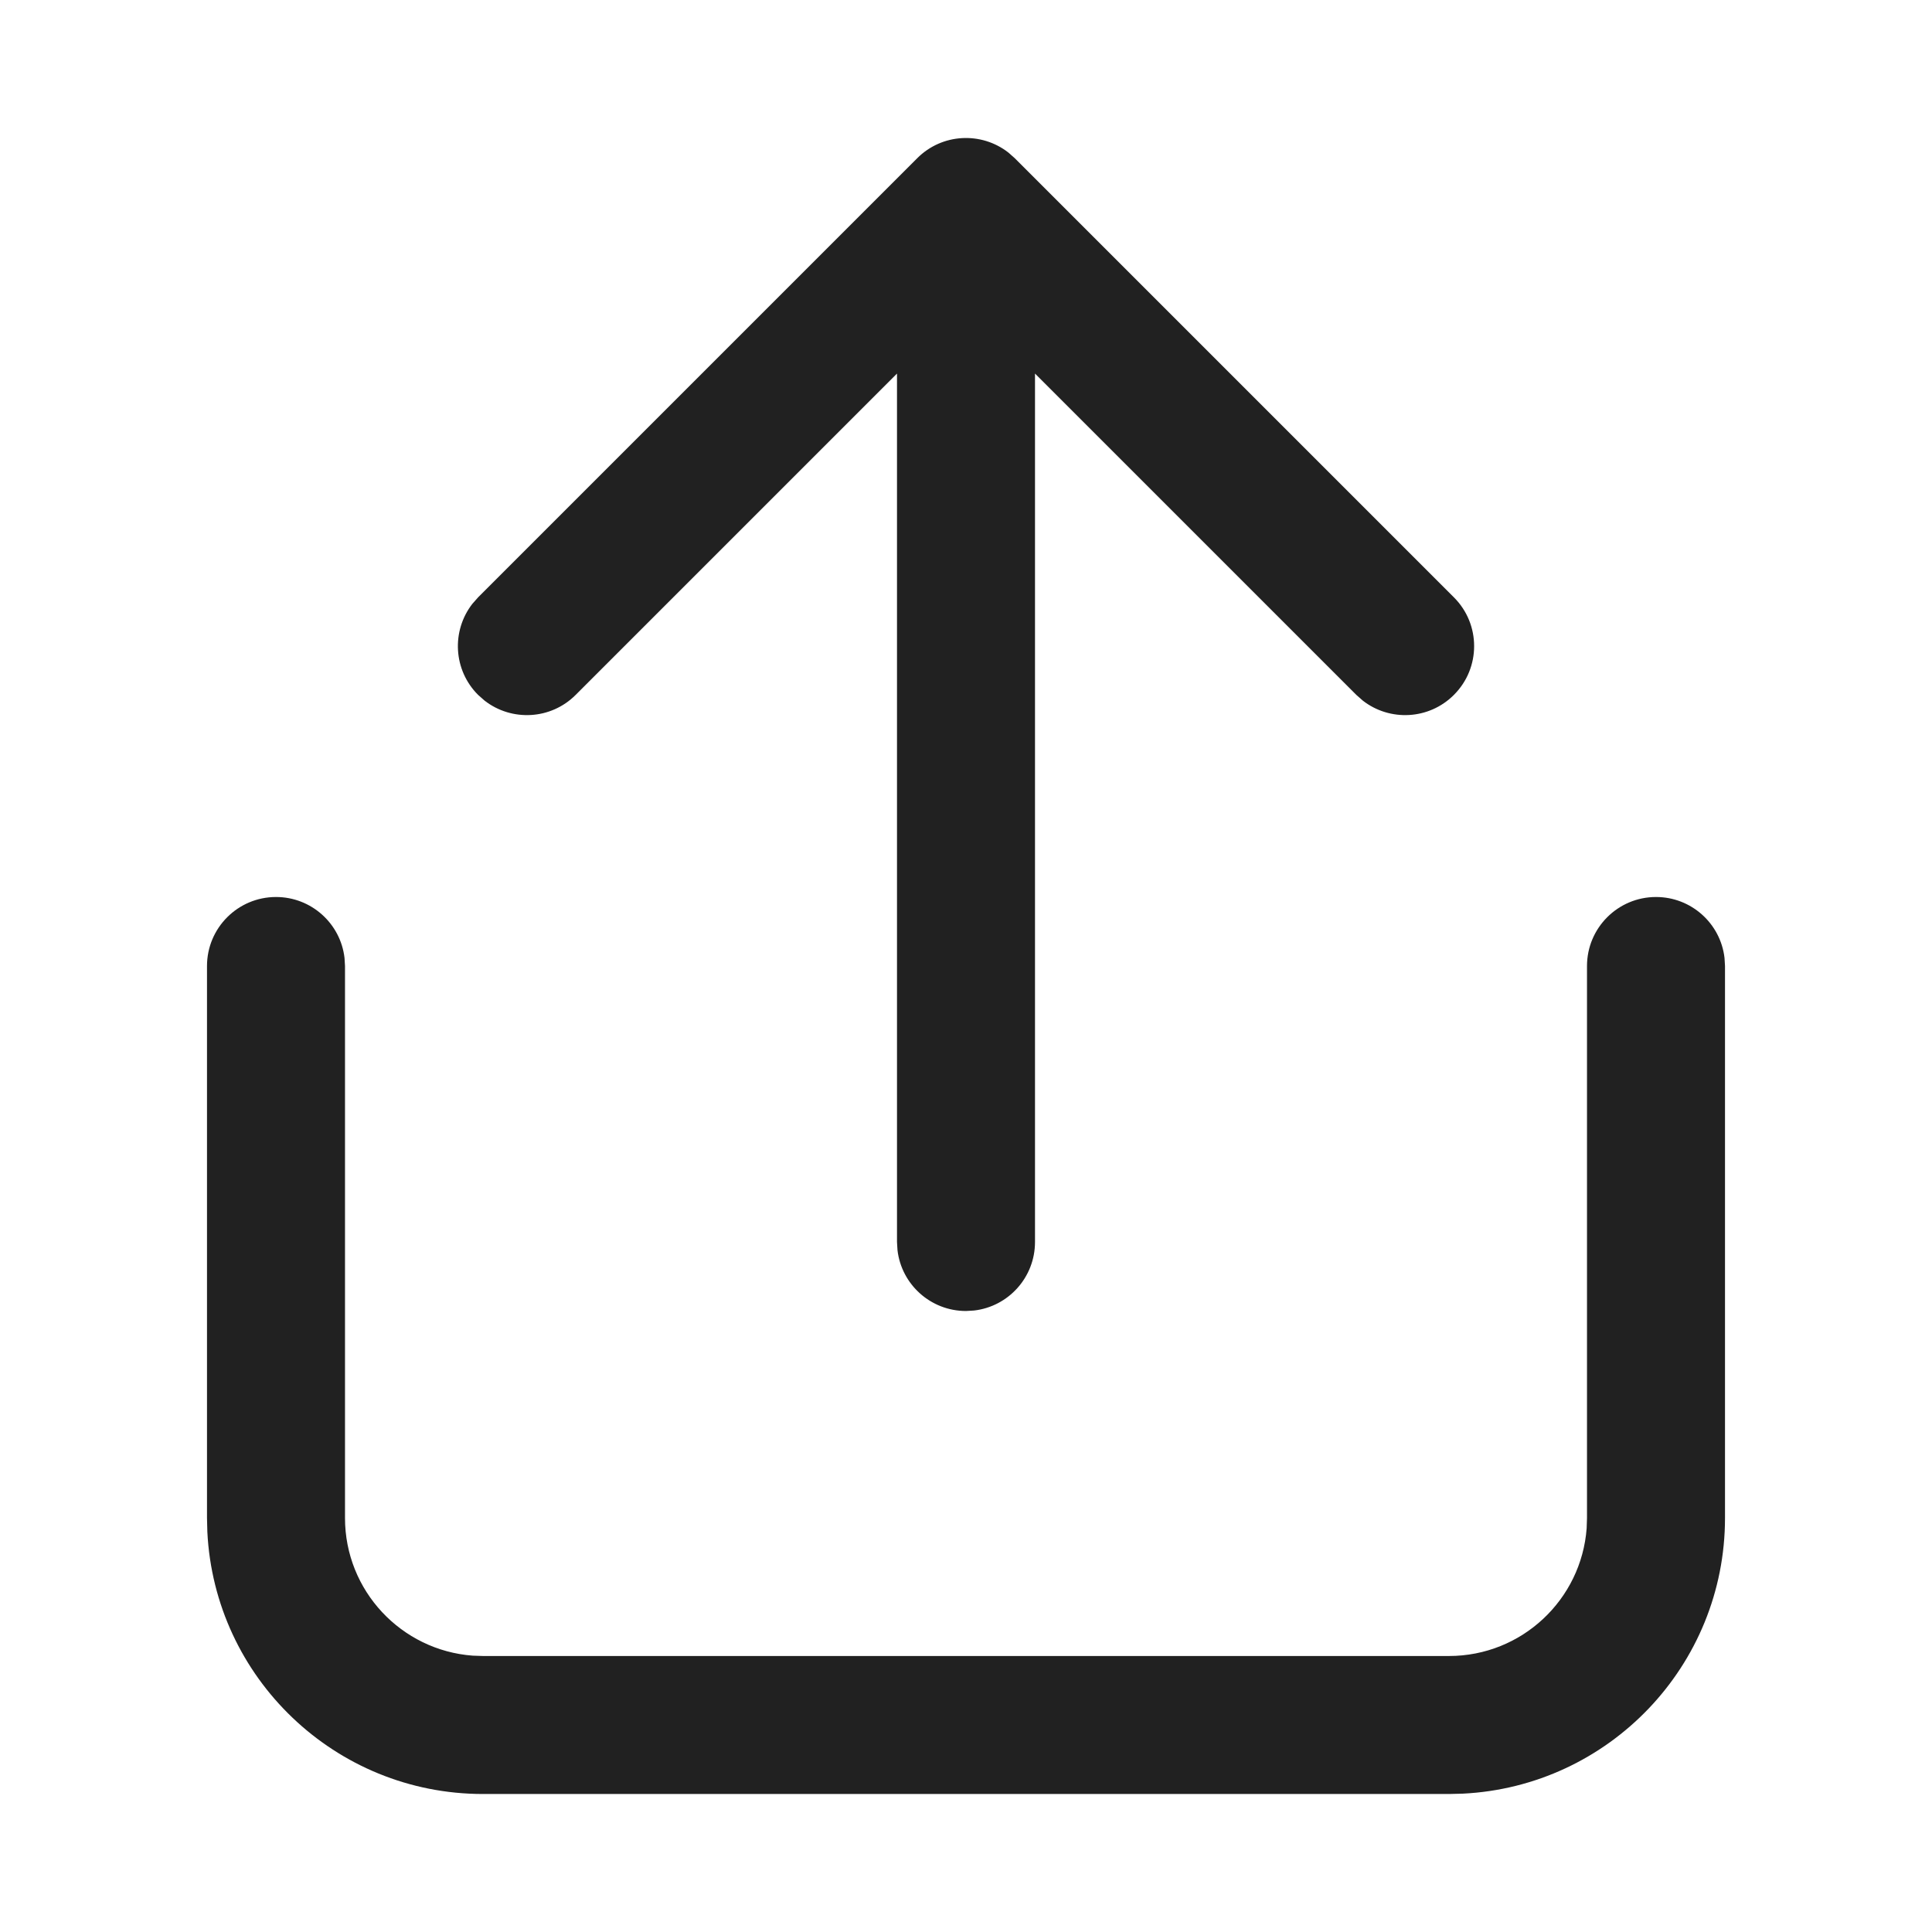 <?xml version="1.0" encoding="UTF-8"?>
<svg width="28px" height="28px" viewBox="0 0 28 28" version="1.1" xmlns="http://www.w3.org/2000/svg" xmlns:xlink="http://www.w3.org/1999/xlink">
    <!-- Generator: Sketch 59.1 (86144) - https://sketch.com -->
    <title>ic_fluent_share_ios_28_filled</title>
    <desc>Created with Sketch.</desc>
    <g id="🔍-Product-Icons" stroke="none" stroke-width="1" fill="none" fill-rule="evenodd">
        <g id="ic_fluent_share_ios_28_filled" fill="#212121" fill-rule="nonzero">
            <path d="M24,13 C24.513,13 24.936,13.386 24.993,13.883 L25,14 L25,22 C25,24.142 23.316,25.891 21.2,25.995 L21,26 L7,26 C4.858,26 3.109,24.316 3.005,22.2 L3,22 L3,14 C3,13.448 3.448,13 4,13 C4.513,13 4.936,13.386 4.993,13.883 L5,14 L5,22 C5,23.054 5.816,23.918 6.851,23.995 L7,24 L21,24 C22.054,24 22.918,23.184 22.995,22.149 L23,22 L23,14 C23,13.448 23.448,13 24,13 Z M6.929,8.657 L13.293,2.293 C13.653,1.932 14.221,1.905 14.613,2.21 L14.707,2.293 L21.071,8.657 C21.462,9.047 21.462,9.681 21.071,10.071 C20.711,10.432 20.143,10.459 19.751,10.154 L19.657,10.071 L15,5.414 L15,18 C15,18.513 14.614,18.936 14.117,18.993 L14,19 C13.487,19 13.064,18.614 13.007,18.117 L13,18 L13,5.414 L8.343,10.071 C7.983,10.432 7.415,10.459 7.023,10.154 L6.929,10.071 C6.568,9.711 6.541,9.143 6.846,8.751 L6.929,8.657 L13.293,2.293 L6.929,8.657 Z" id="🎨-Color"></path>
        </g>
    </g>
</svg>